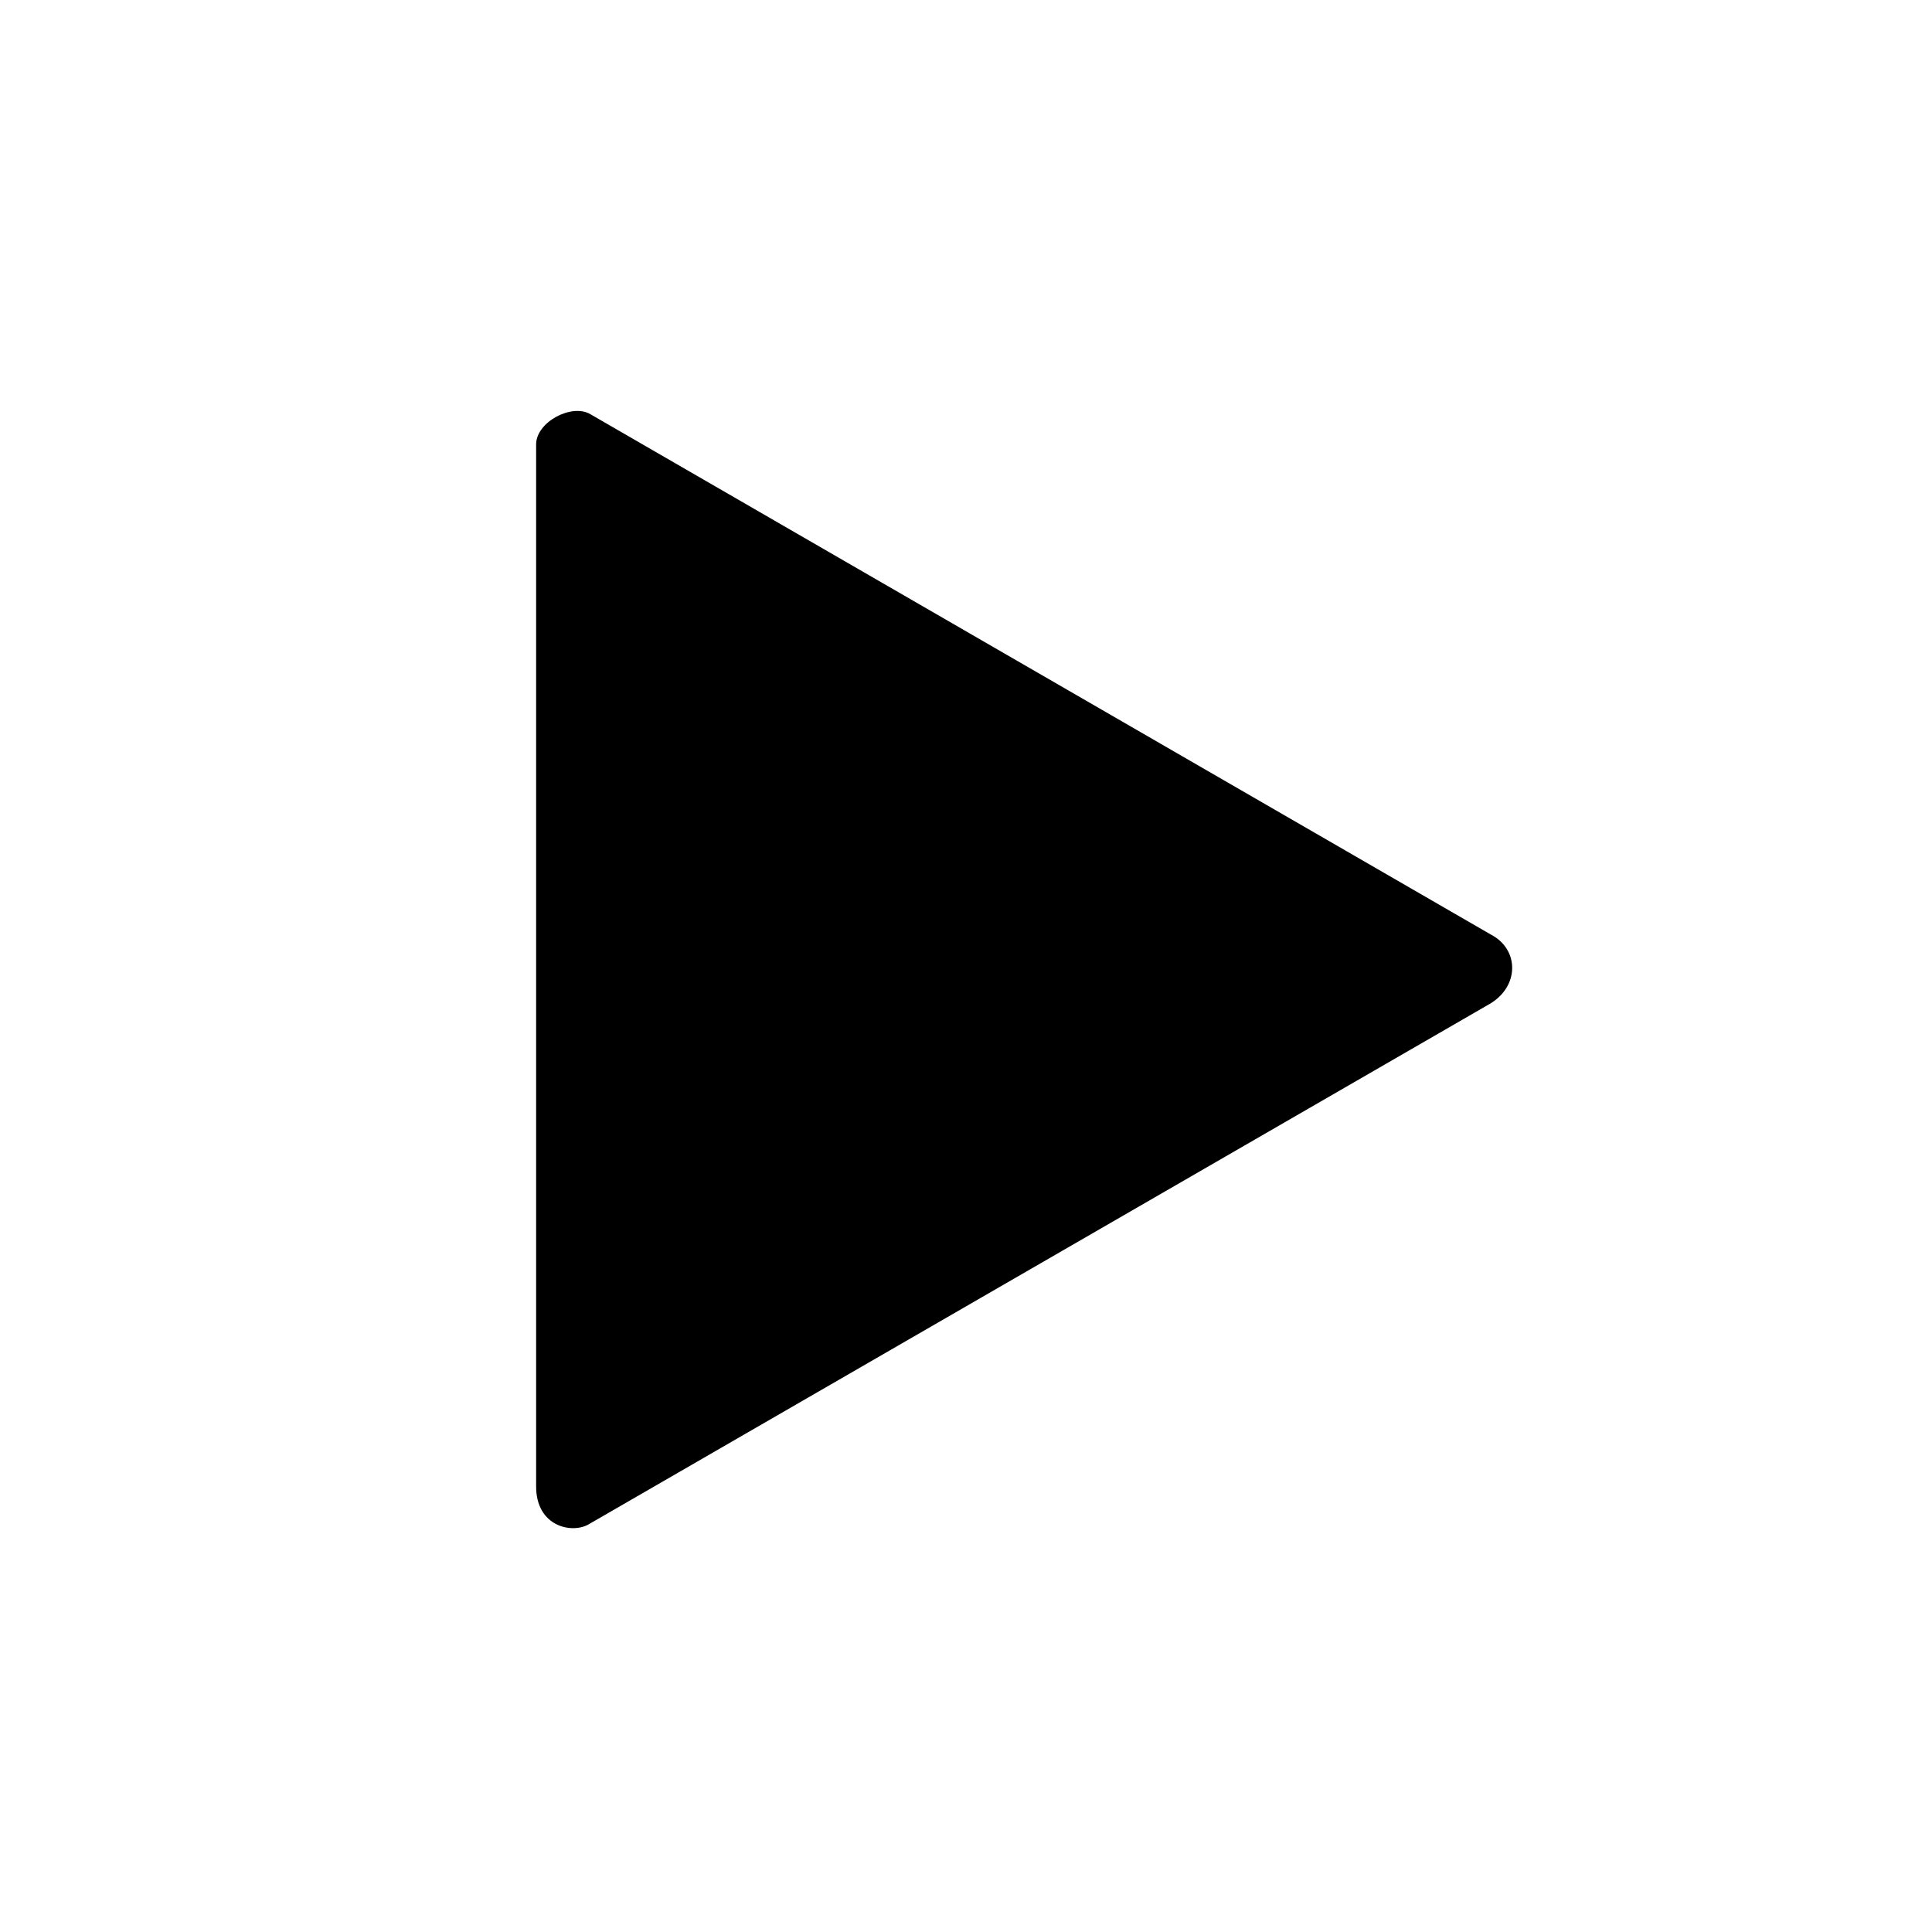 <?xml version="1.0" encoding="UTF-8" standalone="no"?>
<!-- Created with Inkscape (http://www.inkscape.org/) -->

<svg
   width="100"
   height="100"
   viewBox="0 0 26.458 26.458"
   version="1.1"
   id="svg5"
   sodipodi:docname="play.svg"
   inkscape:version="1.2.2 (732a01da63, 2022-12-09)"
   xmlns:inkscape="http://www.inkscape.org/namespaces/inkscape"
   xmlns:sodipodi="http://sodipodi.sourceforge.net/DTD/sodipodi-0.dtd"
   xmlns="http://www.w3.org/2000/svg"
   xmlns:svg="http://www.w3.org/2000/svg">
  <sodipodi:namedview
     id="namedview7"
     pagecolor="#ffffff"
     bordercolor="#000000"
     borderopacity="0.25"
     inkscape:showpageshadow="2"
     inkscape:pageopacity="0.0"
     inkscape:pagecheckerboard="0"
     inkscape:deskcolor="#d1d1d1"
     inkscape:document-units="mm"
     showgrid="true"
     inkscape:zoom="4"
     inkscape:cx="29.875"
     inkscape:cy="17.125"
     inkscape:window-width="1920"
     inkscape:window-height="1013"
     inkscape:window-x="-9"
     inkscape:window-y="-9"
     inkscape:window-maximized="1"
     inkscape:current-layer="layer1">
    <inkscape:grid
       type="xygrid"
       id="grid9" />
  </sodipodi:namedview>
  <defs
     id="defs2" />
  <g
     inkscape:label="图层 1"
     inkscape:groupmode="layer"
     id="layer1">
    <path
       id="path327"
       style="stroke-width:0.265"
       inkscape:transform-center-x="-2.315104"
       transform="translate(1.389,4.01)"
       d="M 19.007,9.741 C 18.659,9.942 6.683,16.859 6.683,16.859 6.456,17.002 5.95,16.903 5.953,16.342 V 2.076 c 0,-0.307 0.486,-0.562 0.739,-0.416 0,0 12.095,6.99 12.335,7.128 0.392,0.202 0.395,0.714 -0.02,0.953 z"
       sodipodi:nodetypes="ccccccc" />
  </g>
</svg>
